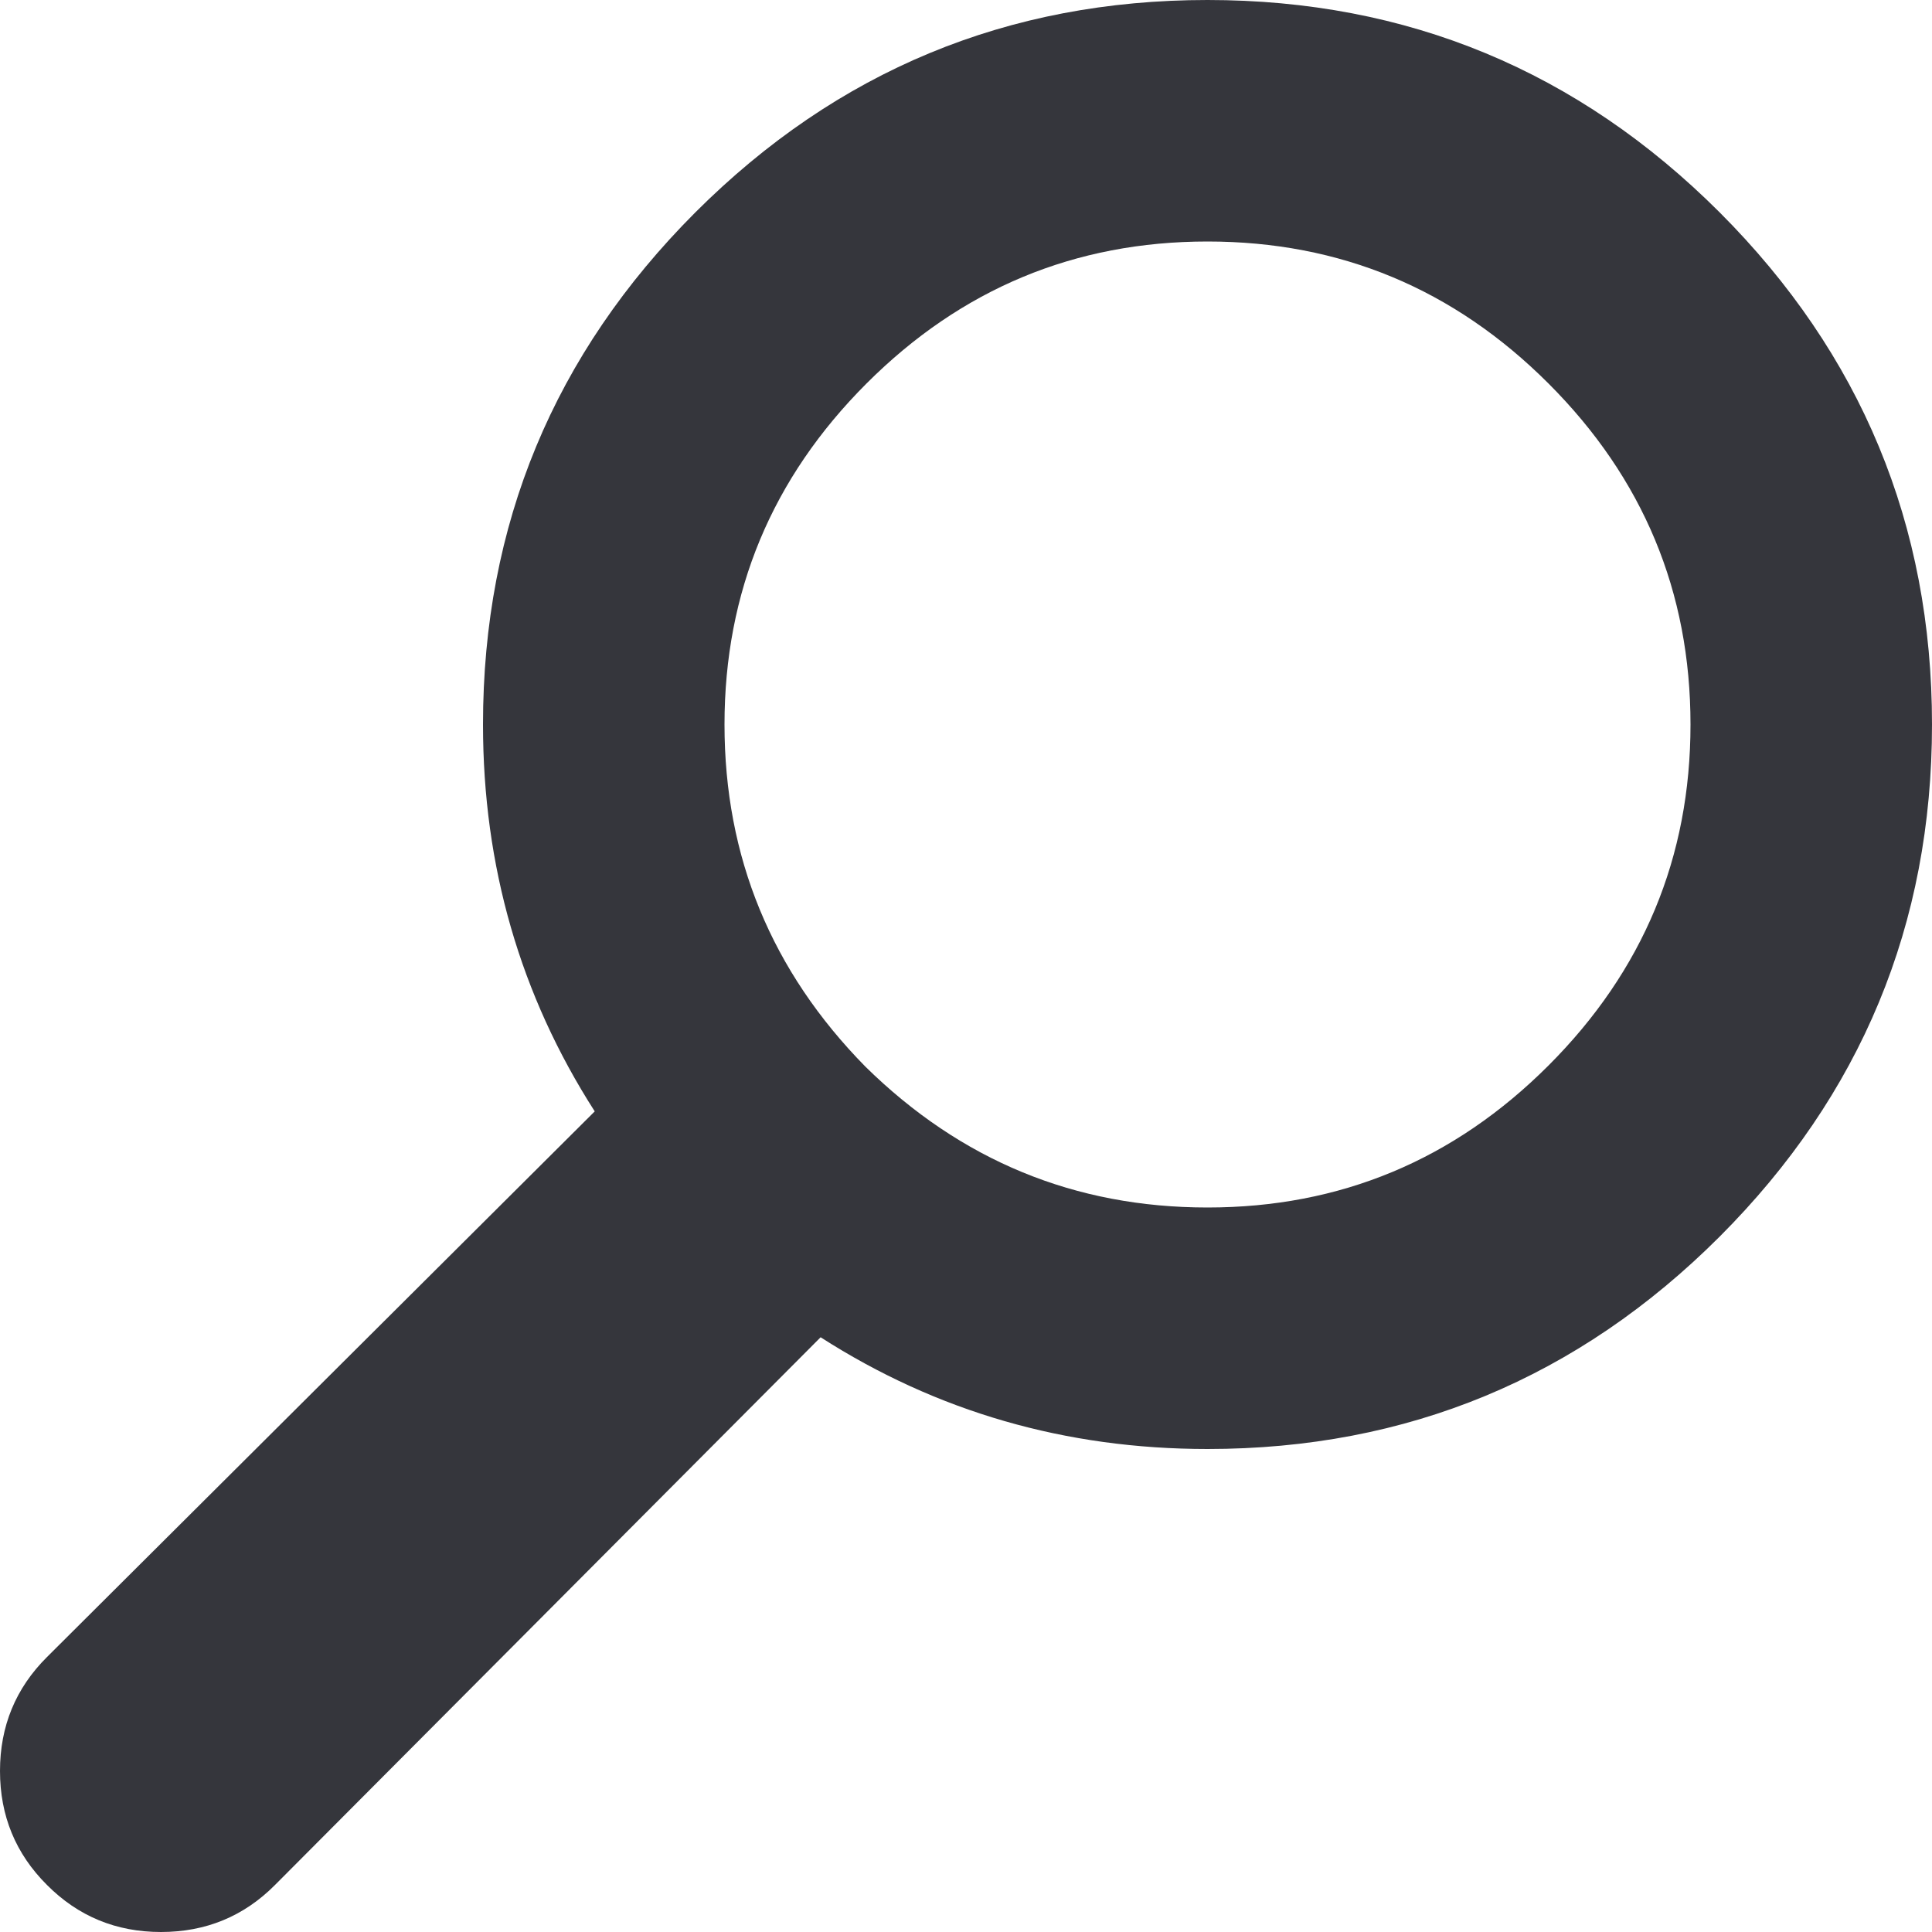 <svg width="12px" height="12px" viewBox="0 0 12 12" version="1.1" xmlns="http://www.w3.org/2000/svg" xmlns:xlink="http://www.w3.org/1999/xlink">
  <!-- Generator: Sketch 50 (54983) - http://www.bohemiancoding.com/sketch -->
  <title>search</title>
  <desc>Created with Sketch.</desc>
  <defs></defs>
  <g id="Page-1" stroke="none" stroke-width="1" fill="none" fill-rule="evenodd">
    <g id="Learn-Home" transform="translate(-235, -96)" fill="#35363C">
      <path d="M239.319,97.319 C240.199,96.44 241.259,96 242.5,96 C243.741,96 244.801,96.44 245.681,97.319 C246.56,98.199 247,99.259 247,100.5 C247,101.741 246.56,102.801 245.681,103.681 C244.801,104.56 243.741,105 242.5,105 C241.62,105 240.819,104.769 240.097,104.306 L236.708,107.708 C236.514,107.903 236.278,108 236,108 C235.722,108 235.486,107.903 235.292,107.708 C235.097,107.514 235,107.278 235,107 C235,106.722 235.097,106.486 235.292,106.292 L238.694,102.903 C238.231,102.181 238,101.38 238,100.5 C238,99.259 238.44,98.199 239.319,97.319 Z M240.375,102.625 C240.968,103.208 241.676,103.5 242.5,103.5 C243.324,103.5 244.03,103.206 244.618,102.618 C245.206,102.03 245.5,101.324 245.5,100.5 C245.5,99.676 245.206,98.97 244.618,98.382 C244.03,97.794 243.324,97.5 242.5,97.5 C241.676,97.5 240.97,97.794 240.382,98.382 C239.794,98.97 239.5,99.676 239.5,100.5 C239.5,101.324 239.792,102.032 240.375,102.625 Z" id="search"></path>
    </g>
  </g>
</svg>